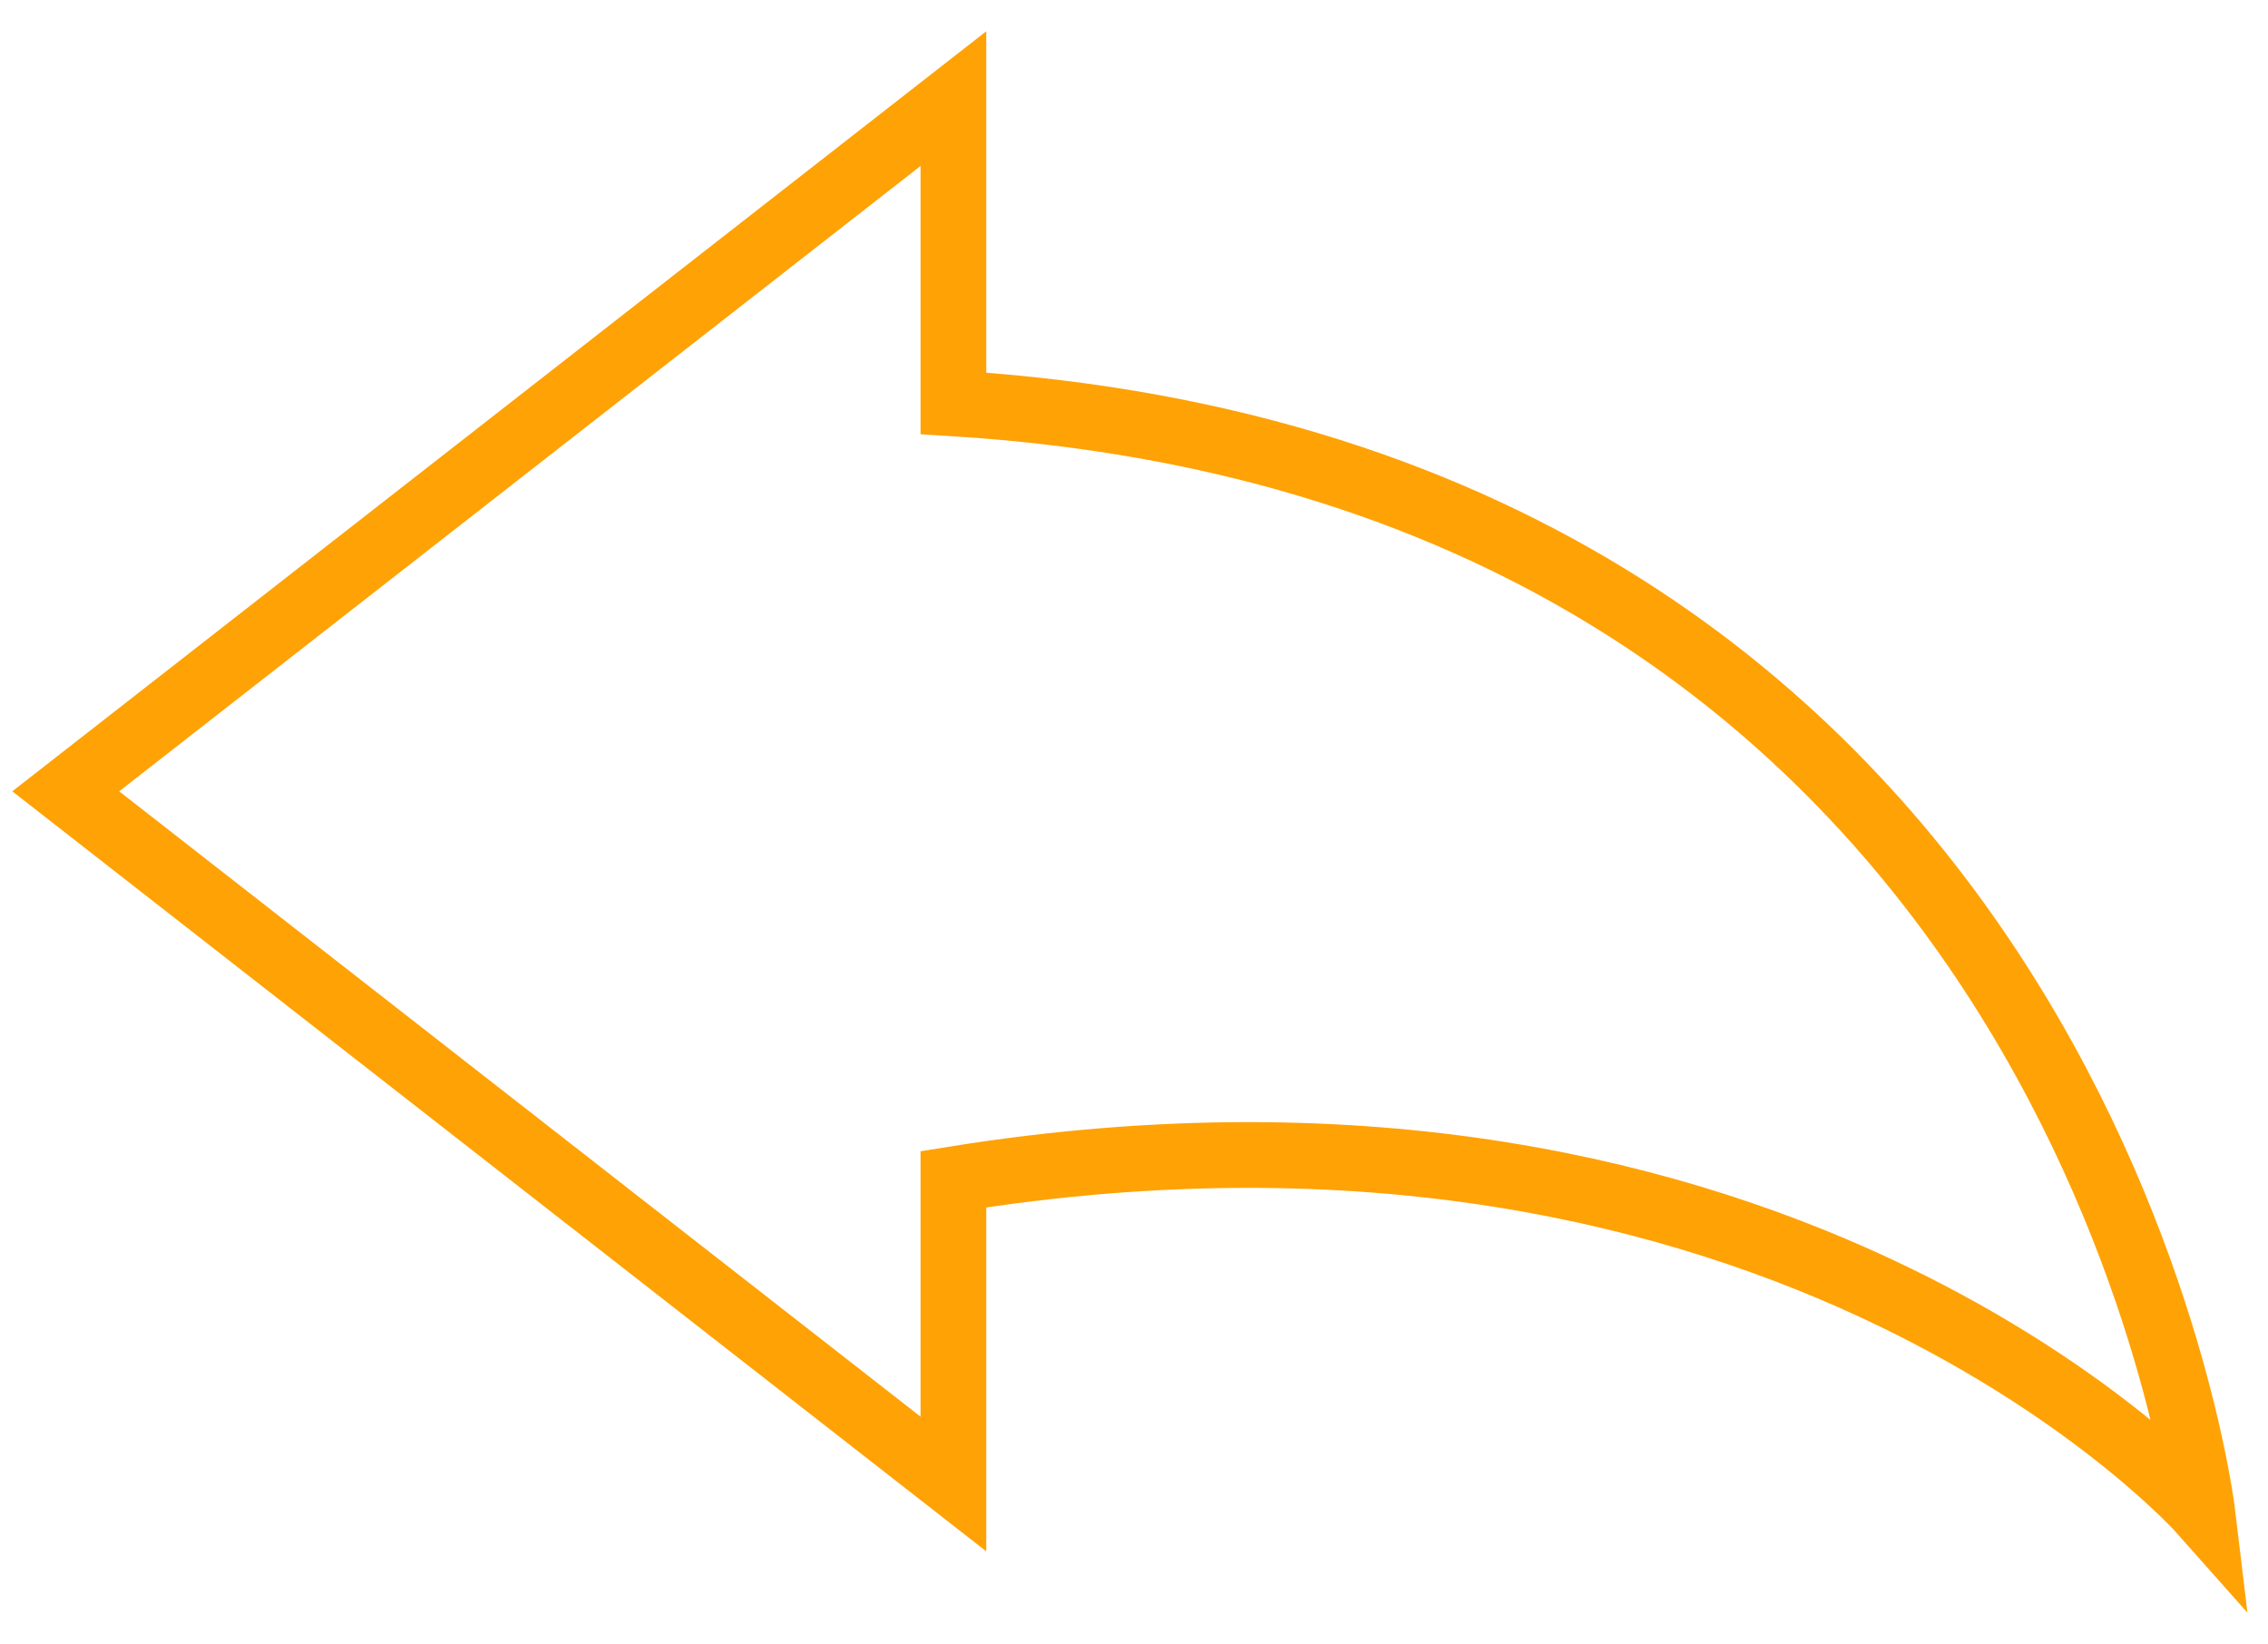 <svg width="69" height="50" viewBox="0 0 69 50" fill="none" xmlns="http://www.w3.org/2000/svg">
<path d="M29.006 3V12.27C63.202 14.397 67 46 67 46C67 46 54.403 31.786 29.006 35.874V45.144L2 24.072L29.006 3Z" stroke="#FFA205" stroke-width="2" stroke-miterlimit="10"/>
</svg>
